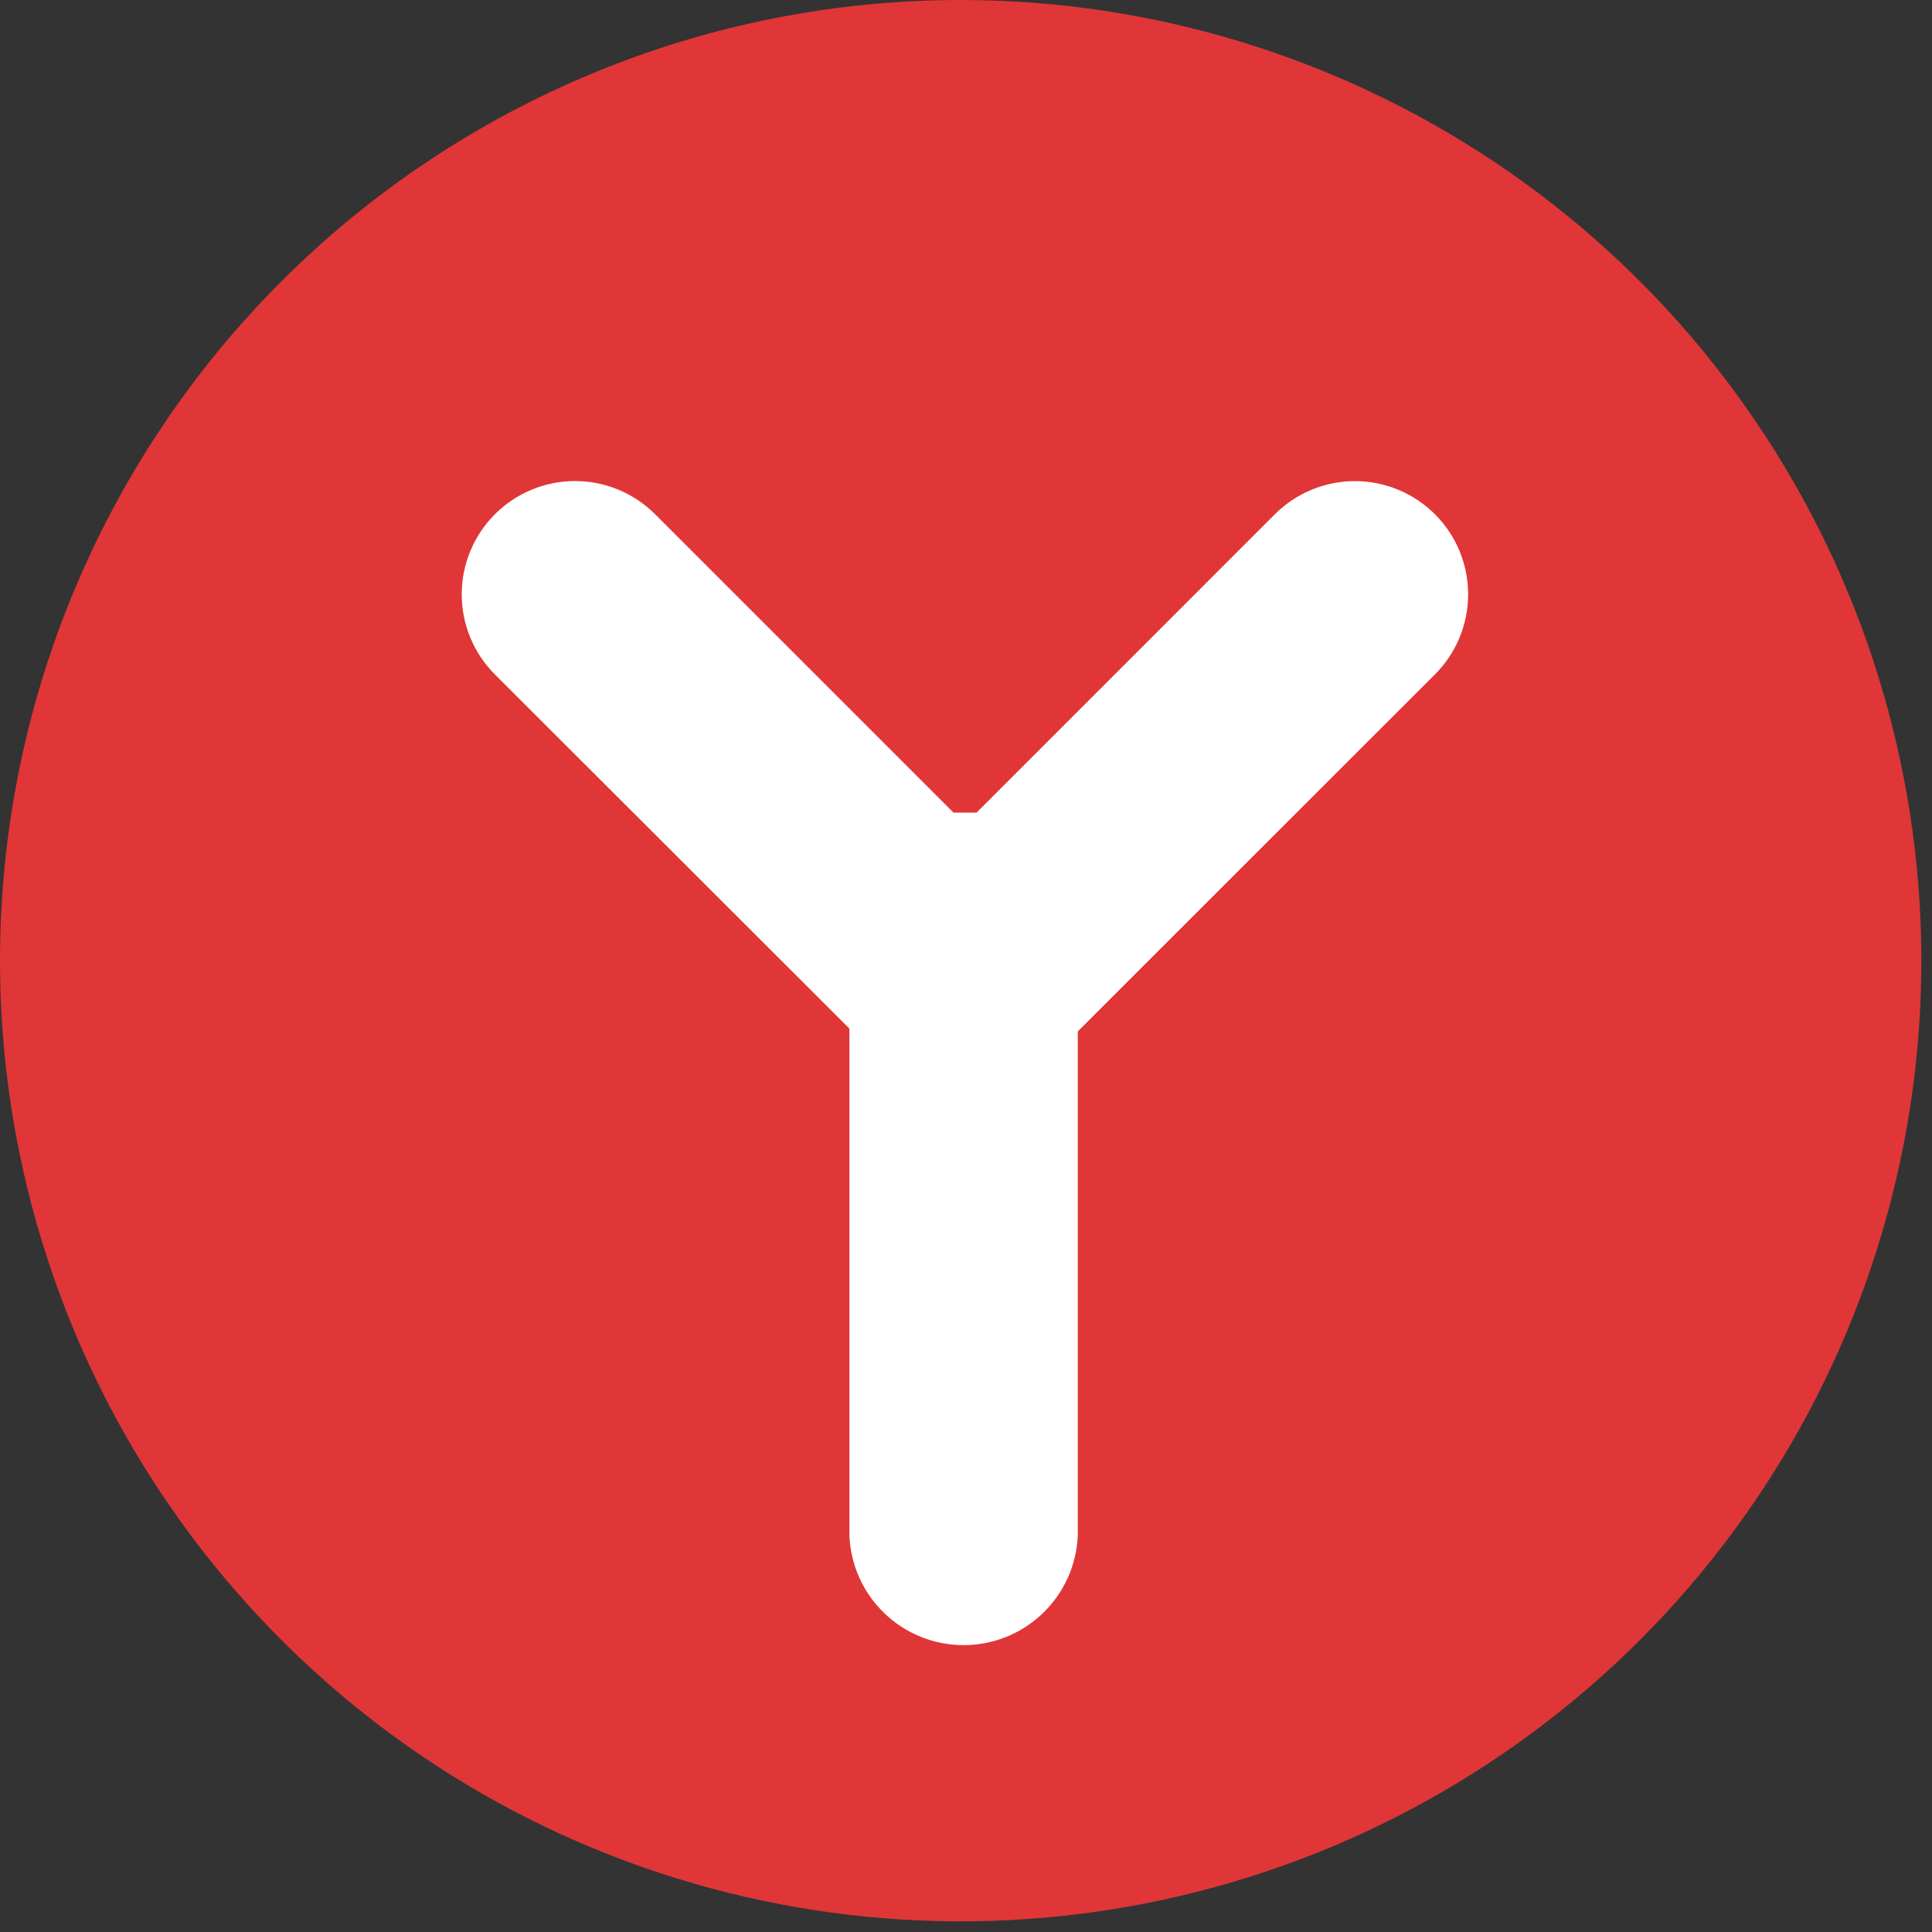<svg width="96" height="96" viewBox="0 0 96 96" fill="none" xmlns="http://www.w3.org/2000/svg">
<rect x="0" y="0" width="96" height="96" fill="#333333" stroke="none"/>
<circle cx="48.387" cy="48.385" r="41.473" fill="white"/>
<path d="M47.726 9.20223e-07C57.167 -0.002 66.398 2.796 74.249 8.04C82.1 13.284 88.22 20.739 91.834 29.461C95.449 38.184 96.395 47.782 94.555 57.042C92.714 66.303 88.168 74.809 81.493 81.486C74.817 88.163 66.311 92.71 57.051 94.553C47.791 96.395 38.193 95.451 29.47 91.838C20.747 88.225 13.291 82.107 8.046 74.257C2.8 66.406 1.81926e-07 57.177 0 47.735C-2.43914e-07 35.077 5.028 22.936 13.978 13.985C22.928 5.033 35.067 0.002 47.726 9.20223e-07ZM71.303 33.51C72.358 32.455 72.951 31.024 72.951 29.532C72.951 28.04 72.358 26.609 71.303 25.554C70.248 24.499 68.817 23.907 67.325 23.907C65.833 23.907 64.402 24.499 63.347 25.554L48.523 40.379H47.379L32.554 25.554C31.5 24.498 30.068 23.904 28.575 23.903C27.082 23.902 25.65 24.495 24.594 25.55C23.538 26.605 22.944 28.036 22.943 29.529C22.942 31.022 23.534 32.454 24.589 33.51L42.206 51.109V76.298C42.266 77.763 42.89 79.148 43.947 80.163C45.005 81.179 46.414 81.746 47.881 81.746C49.347 81.746 50.756 81.179 51.814 80.163C52.871 79.148 53.495 77.763 53.555 76.298V51.249L71.303 33.51Z" fill="#E03638"/>
</svg>
